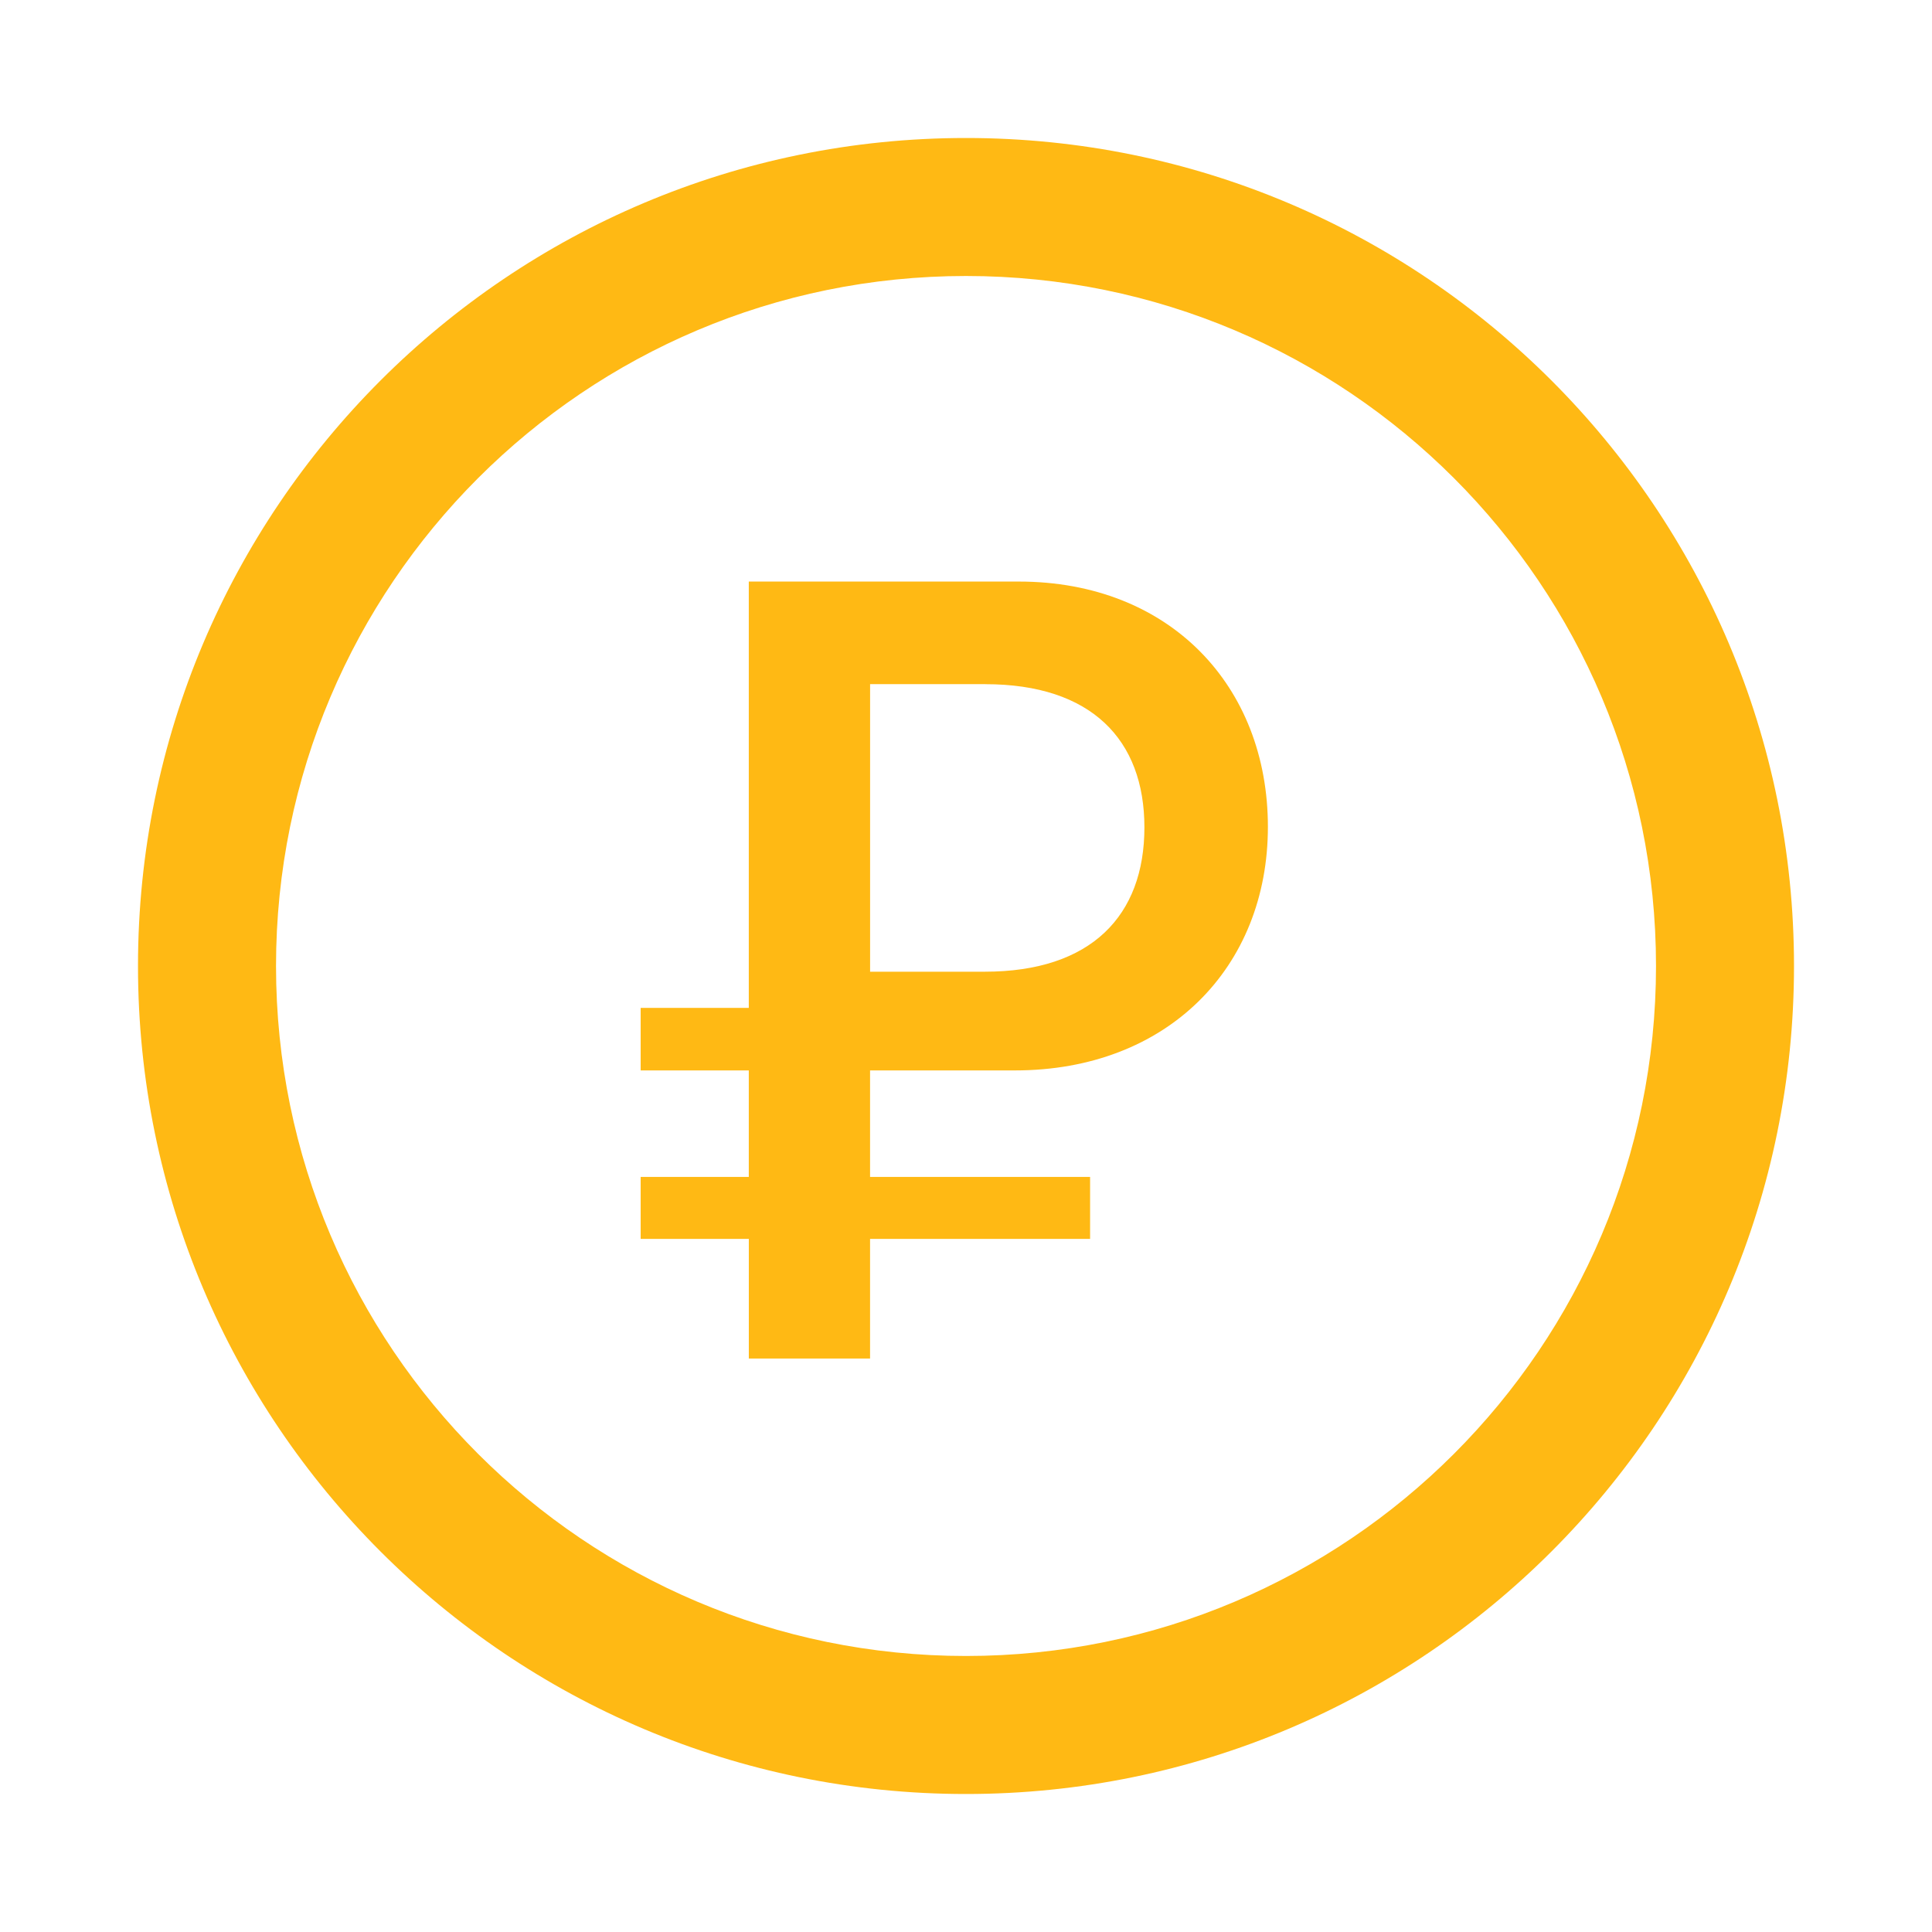 <svg width="61" height="61" viewBox="0 0 61 61" fill="none" xmlns="http://www.w3.org/2000/svg">
<path d="M30.5 4.357C44.939 4.357 56.643 16.061 56.643 30.5C56.643 44.938 44.939 56.643 30.5 56.643C16.062 56.643 4.357 44.938 4.357 30.5C4.357 16.061 16.062 4.357 30.5 4.357ZM30.5 8.714C18.468 8.714 8.715 18.468 8.715 30.5C8.715 42.532 18.468 52.285 30.5 52.285C42.532 52.285 52.286 42.532 52.286 30.5C52.286 18.468 42.532 8.714 30.5 8.714ZM32.167 18.362C36.93 18.362 40.032 21.654 40.032 26.107C40.032 30.54 36.862 33.797 32.045 33.797H27.471V37.159H34.418V39.116H27.471V42.893H23.643V39.116H20.228V37.159H23.642V33.798H20.228V31.823H23.642V18.362H32.167ZM31.11 21.601H27.472V30.68H31.092C34.453 30.68 36.133 28.913 36.133 26.123C36.133 23.352 34.453 21.602 31.109 21.602" fill="#FFB914"/>
</svg>
